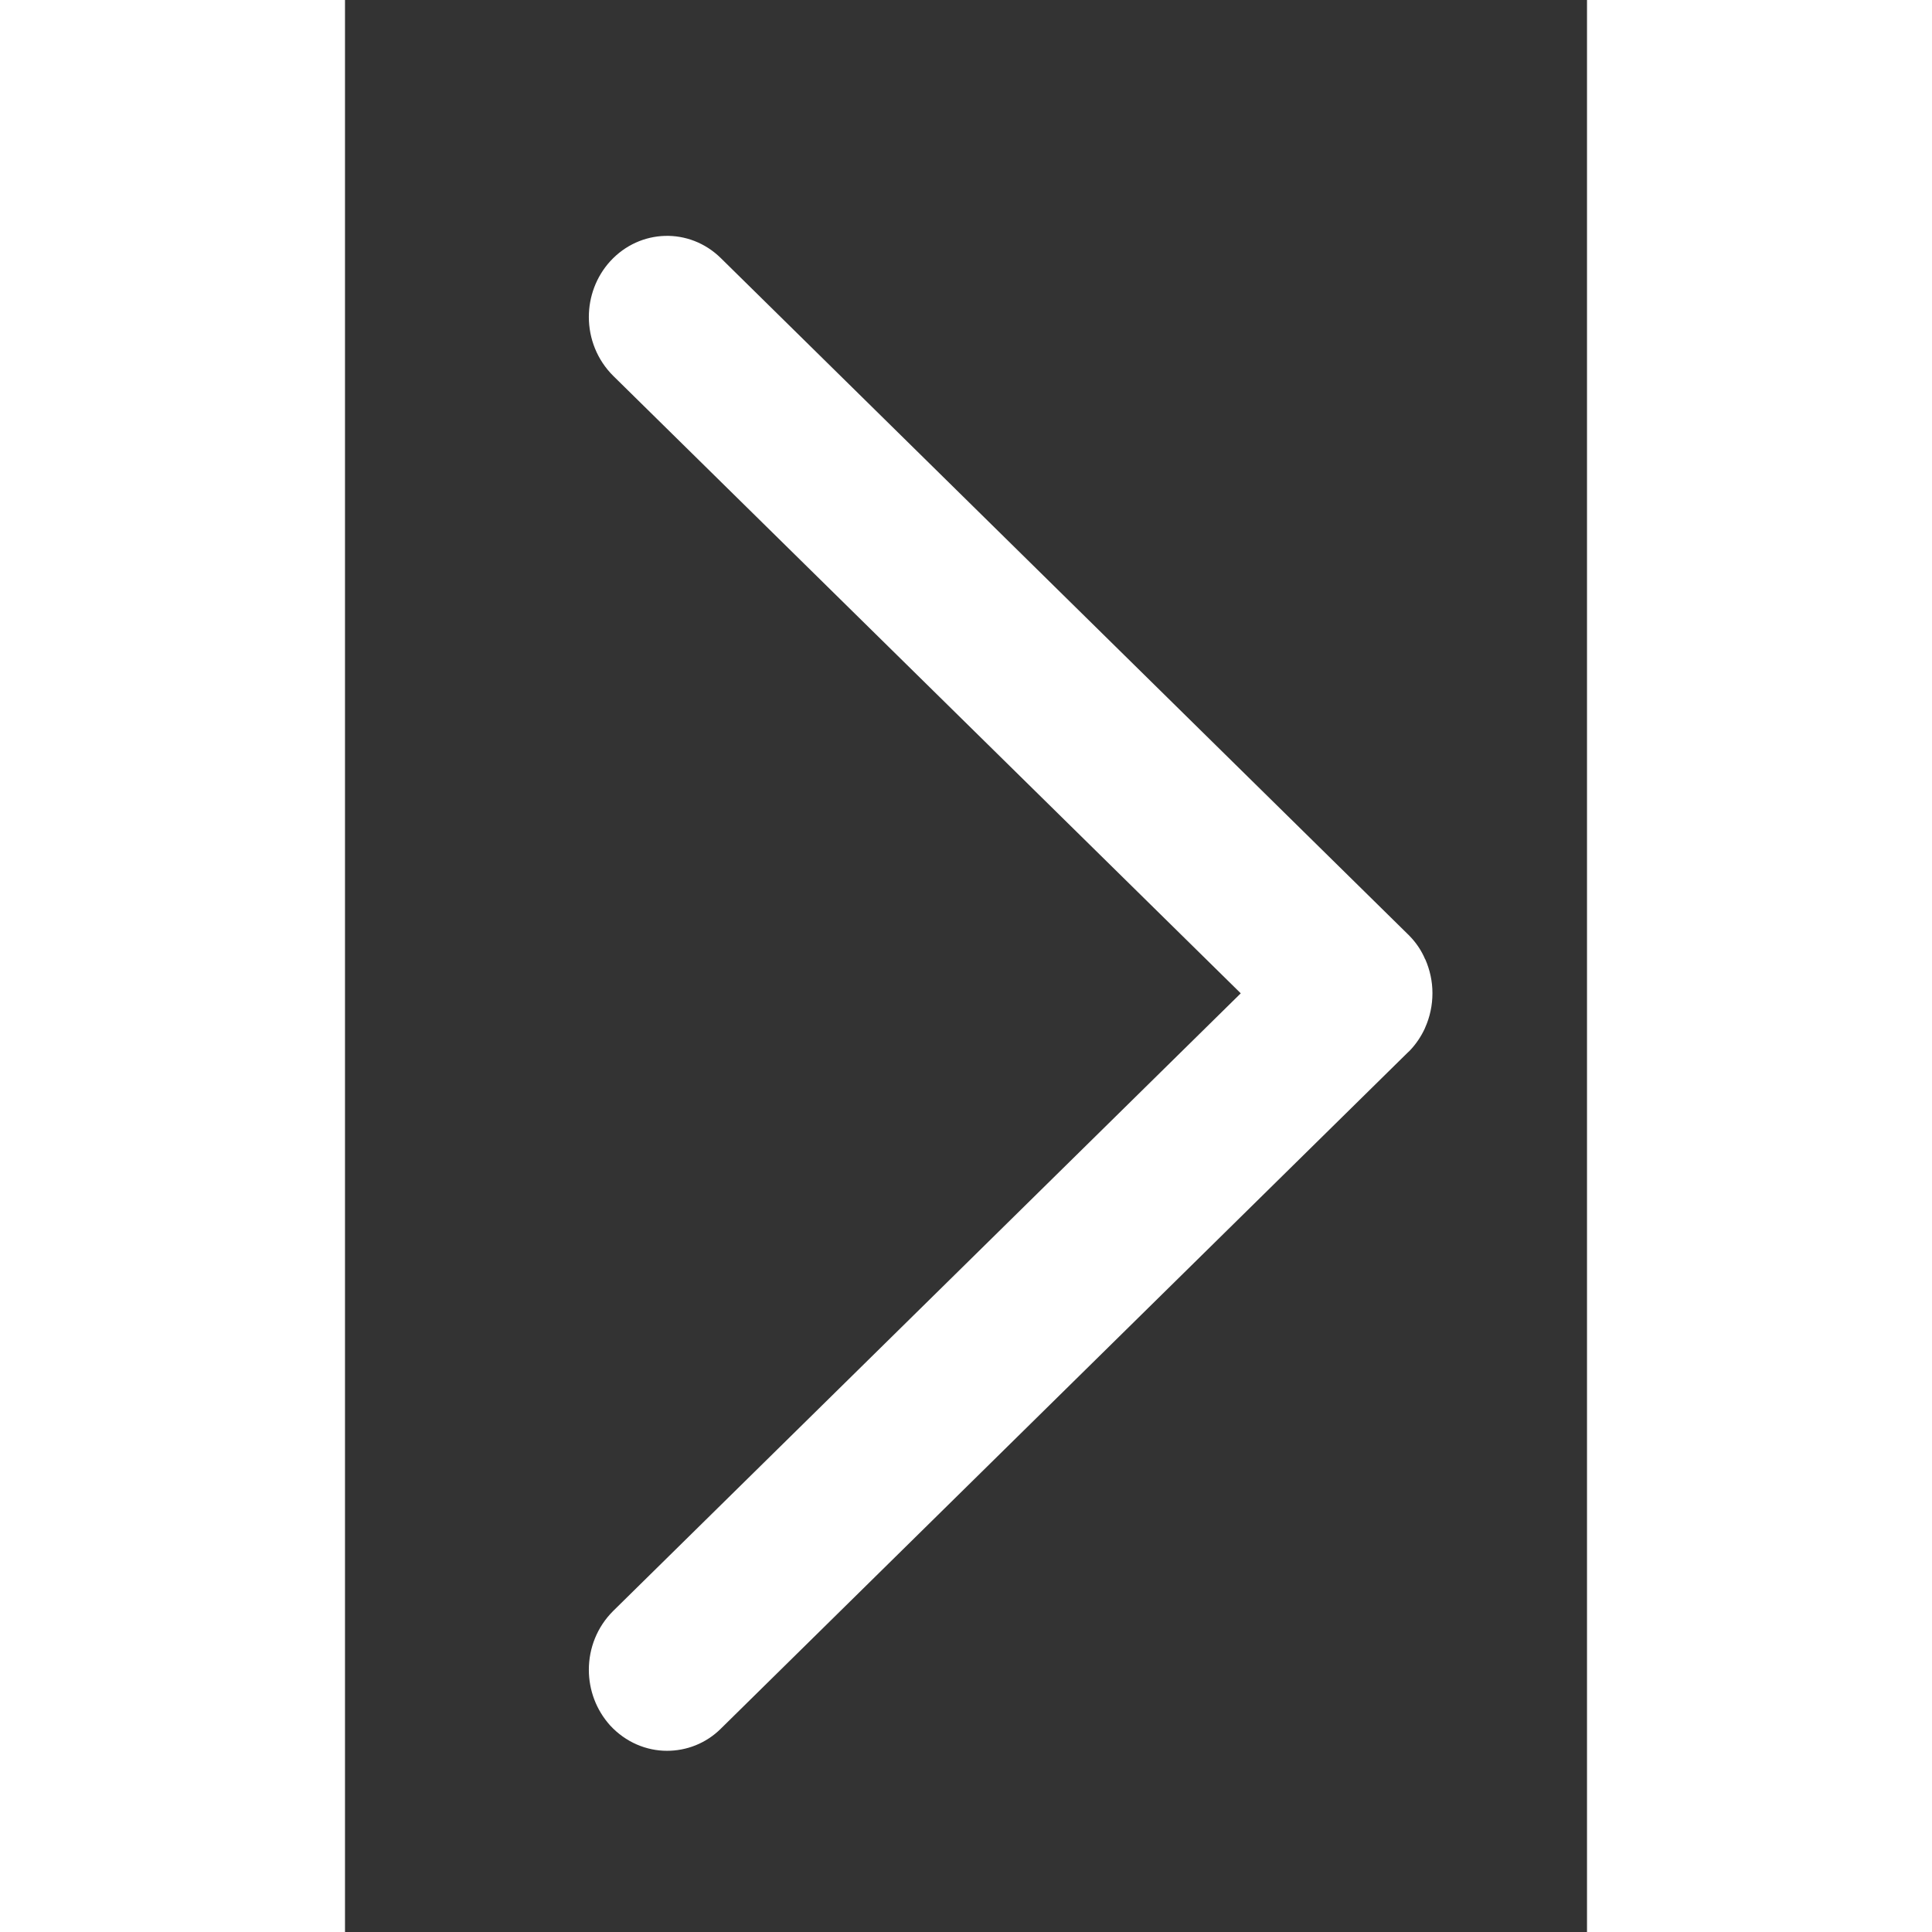 <svg xmlns="http://www.w3.org/2000/svg"
 xmlns:xlink="http://www.w3.org/1999/xlink"
 width="14px" height="14px"  viewBox="0 0 9 14">
<rect x="0" y="0" width="9" height="14" fill="#333333" stroke="none"/>
<path fill-rule="evenodd"  fill="#ffffff"
 d="M2.333,12.687 C2.184,12.687 2.034,12.625 1.922,12.504 C1.819,12.39 1.767,12.245 1.767,12.1 C1.767,11.943 1.827,11.789 1.944,11.673 C1.944,11.673 6.491,7.198 6.491,7.198 C6.491,7.198 1.944,2.724 1.944,2.724 C1.827,2.608 1.767,2.453 1.767,2.297 C1.767,2.152 1.819,2.006 1.922,1.893 C2.138,1.657 2.496,1.647 2.723,1.87 C2.723,1.87 7.7,6.768 7.7,6.768 C7.705,6.772 7.709,6.777 7.714,6.782 C7.762,6.831 7.801,6.889 7.827,6.951 C7.827,6.951 7.827,6.951 7.827,6.951 C7.828,6.951 7.828,6.951 7.828,6.951 C7.862,7.029 7.88,7.112 7.88,7.195 C7.88,7.196 7.88,7.197 7.88,7.198 C7.88,7.284 7.862,7.369 7.827,7.447 C7.827,7.447 7.827,7.447 7.827,7.447 C7.827,7.448 7.826,7.448 7.826,7.448 C7.826,7.449 7.826,7.449 7.826,7.449 C7.826,7.449 7.826,7.449 7.826,7.45 C7.799,7.509 7.762,7.565 7.715,7.614 C7.71,7.619 7.705,7.623 7.7,7.628 C7.7,7.628 2.723,12.527 2.723,12.527 C2.614,12.635 2.473,12.687 2.333,12.687 Z"/>
</svg>